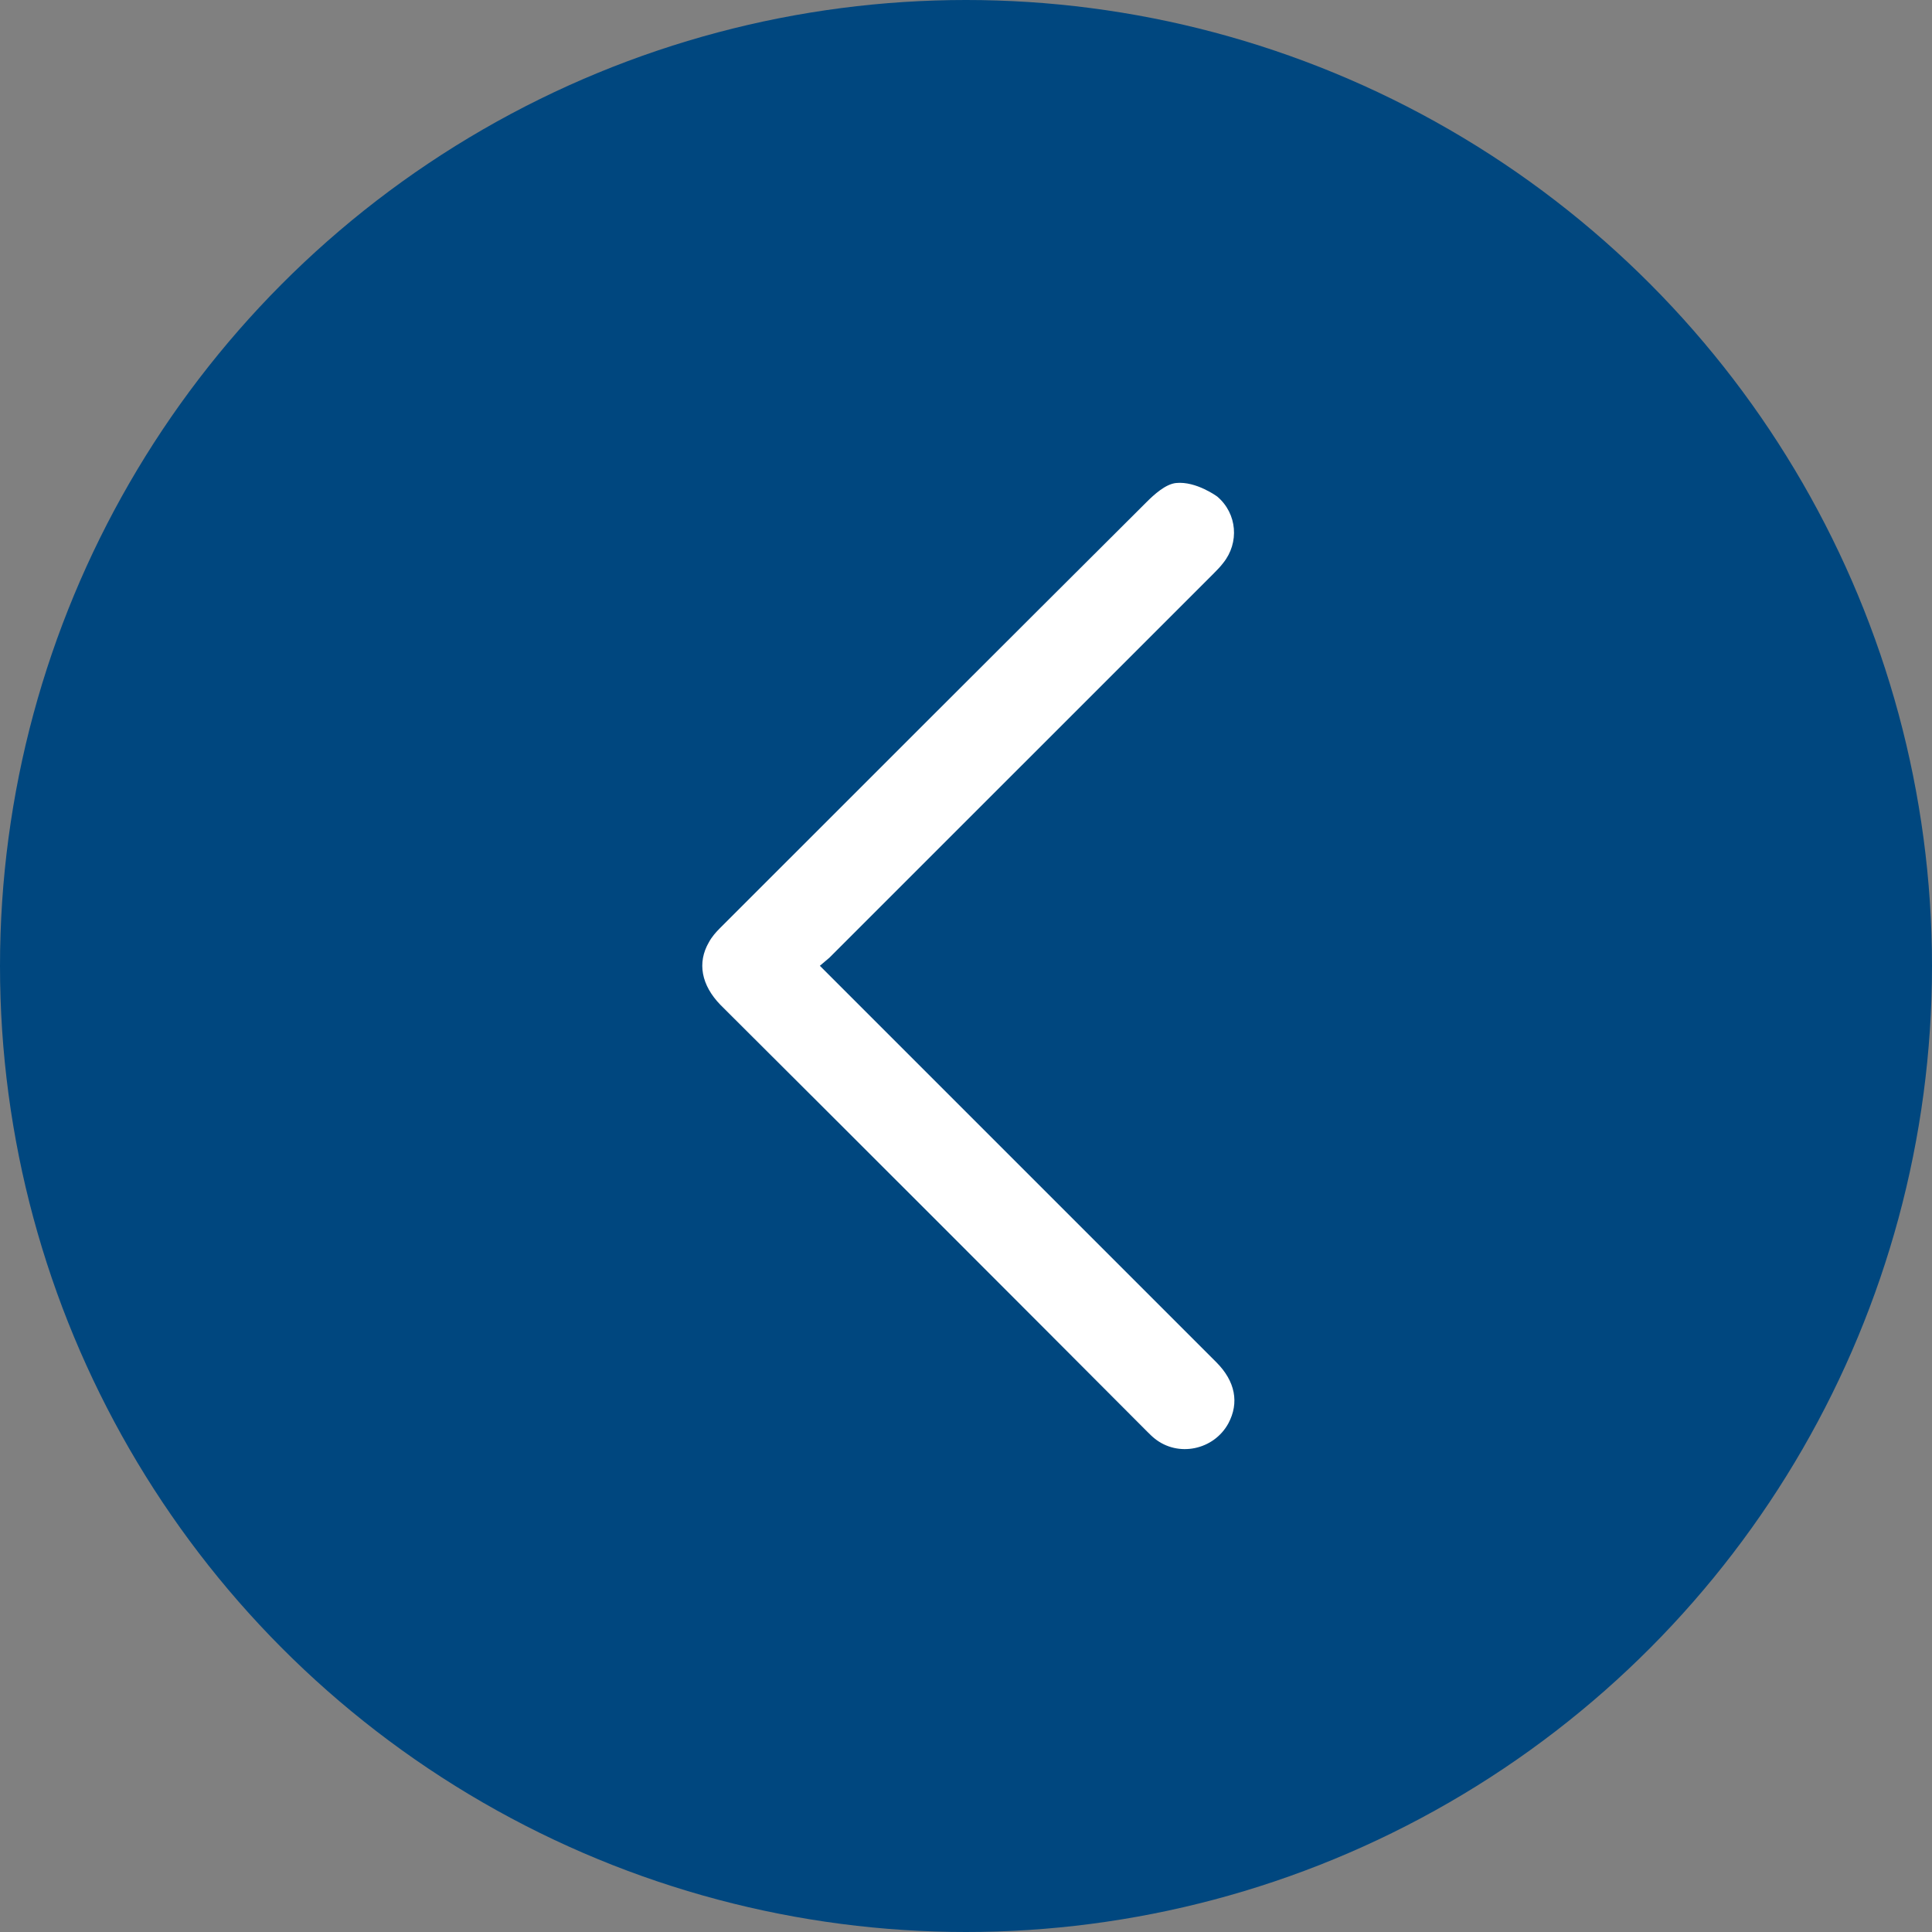 <svg width="36" height="36" viewBox="0 0 36 36" fill="none" xmlns="http://www.w3.org/2000/svg">
<rect x="0" y="0" width="36" height="36" fill="#808080" stroke="none"/>
<circle cx="18" cy="18" r="18" transform="rotate(-180 18 18)" fill="#00477F"/>
<path d="M13.425 18.725C16.081 21.371 18.727 24.018 21.373 26.673C21.42 26.72 21.467 26.767 21.514 26.804C21.953 27.159 22.617 27.019 22.888 26.524C23.094 26.14 23.019 25.738 22.664 25.383C20.251 22.97 17.848 20.567 15.436 18.155C15.389 18.108 15.342 18.061 15.277 17.996C15.342 17.94 15.398 17.893 15.454 17.846C17.848 15.452 20.233 13.068 22.617 10.684C22.682 10.618 22.738 10.562 22.795 10.487C23.094 10.113 23.056 9.571 22.682 9.253C22.682 9.253 22.29 8.963 21.916 9C21.719 9.019 21.504 9.216 21.364 9.356C18.708 12.002 16.062 14.648 13.416 17.294C13.341 17.369 13.266 17.453 13.21 17.556C12.986 17.94 13.07 18.36 13.425 18.725Z" fill="white"/>
</svg>

